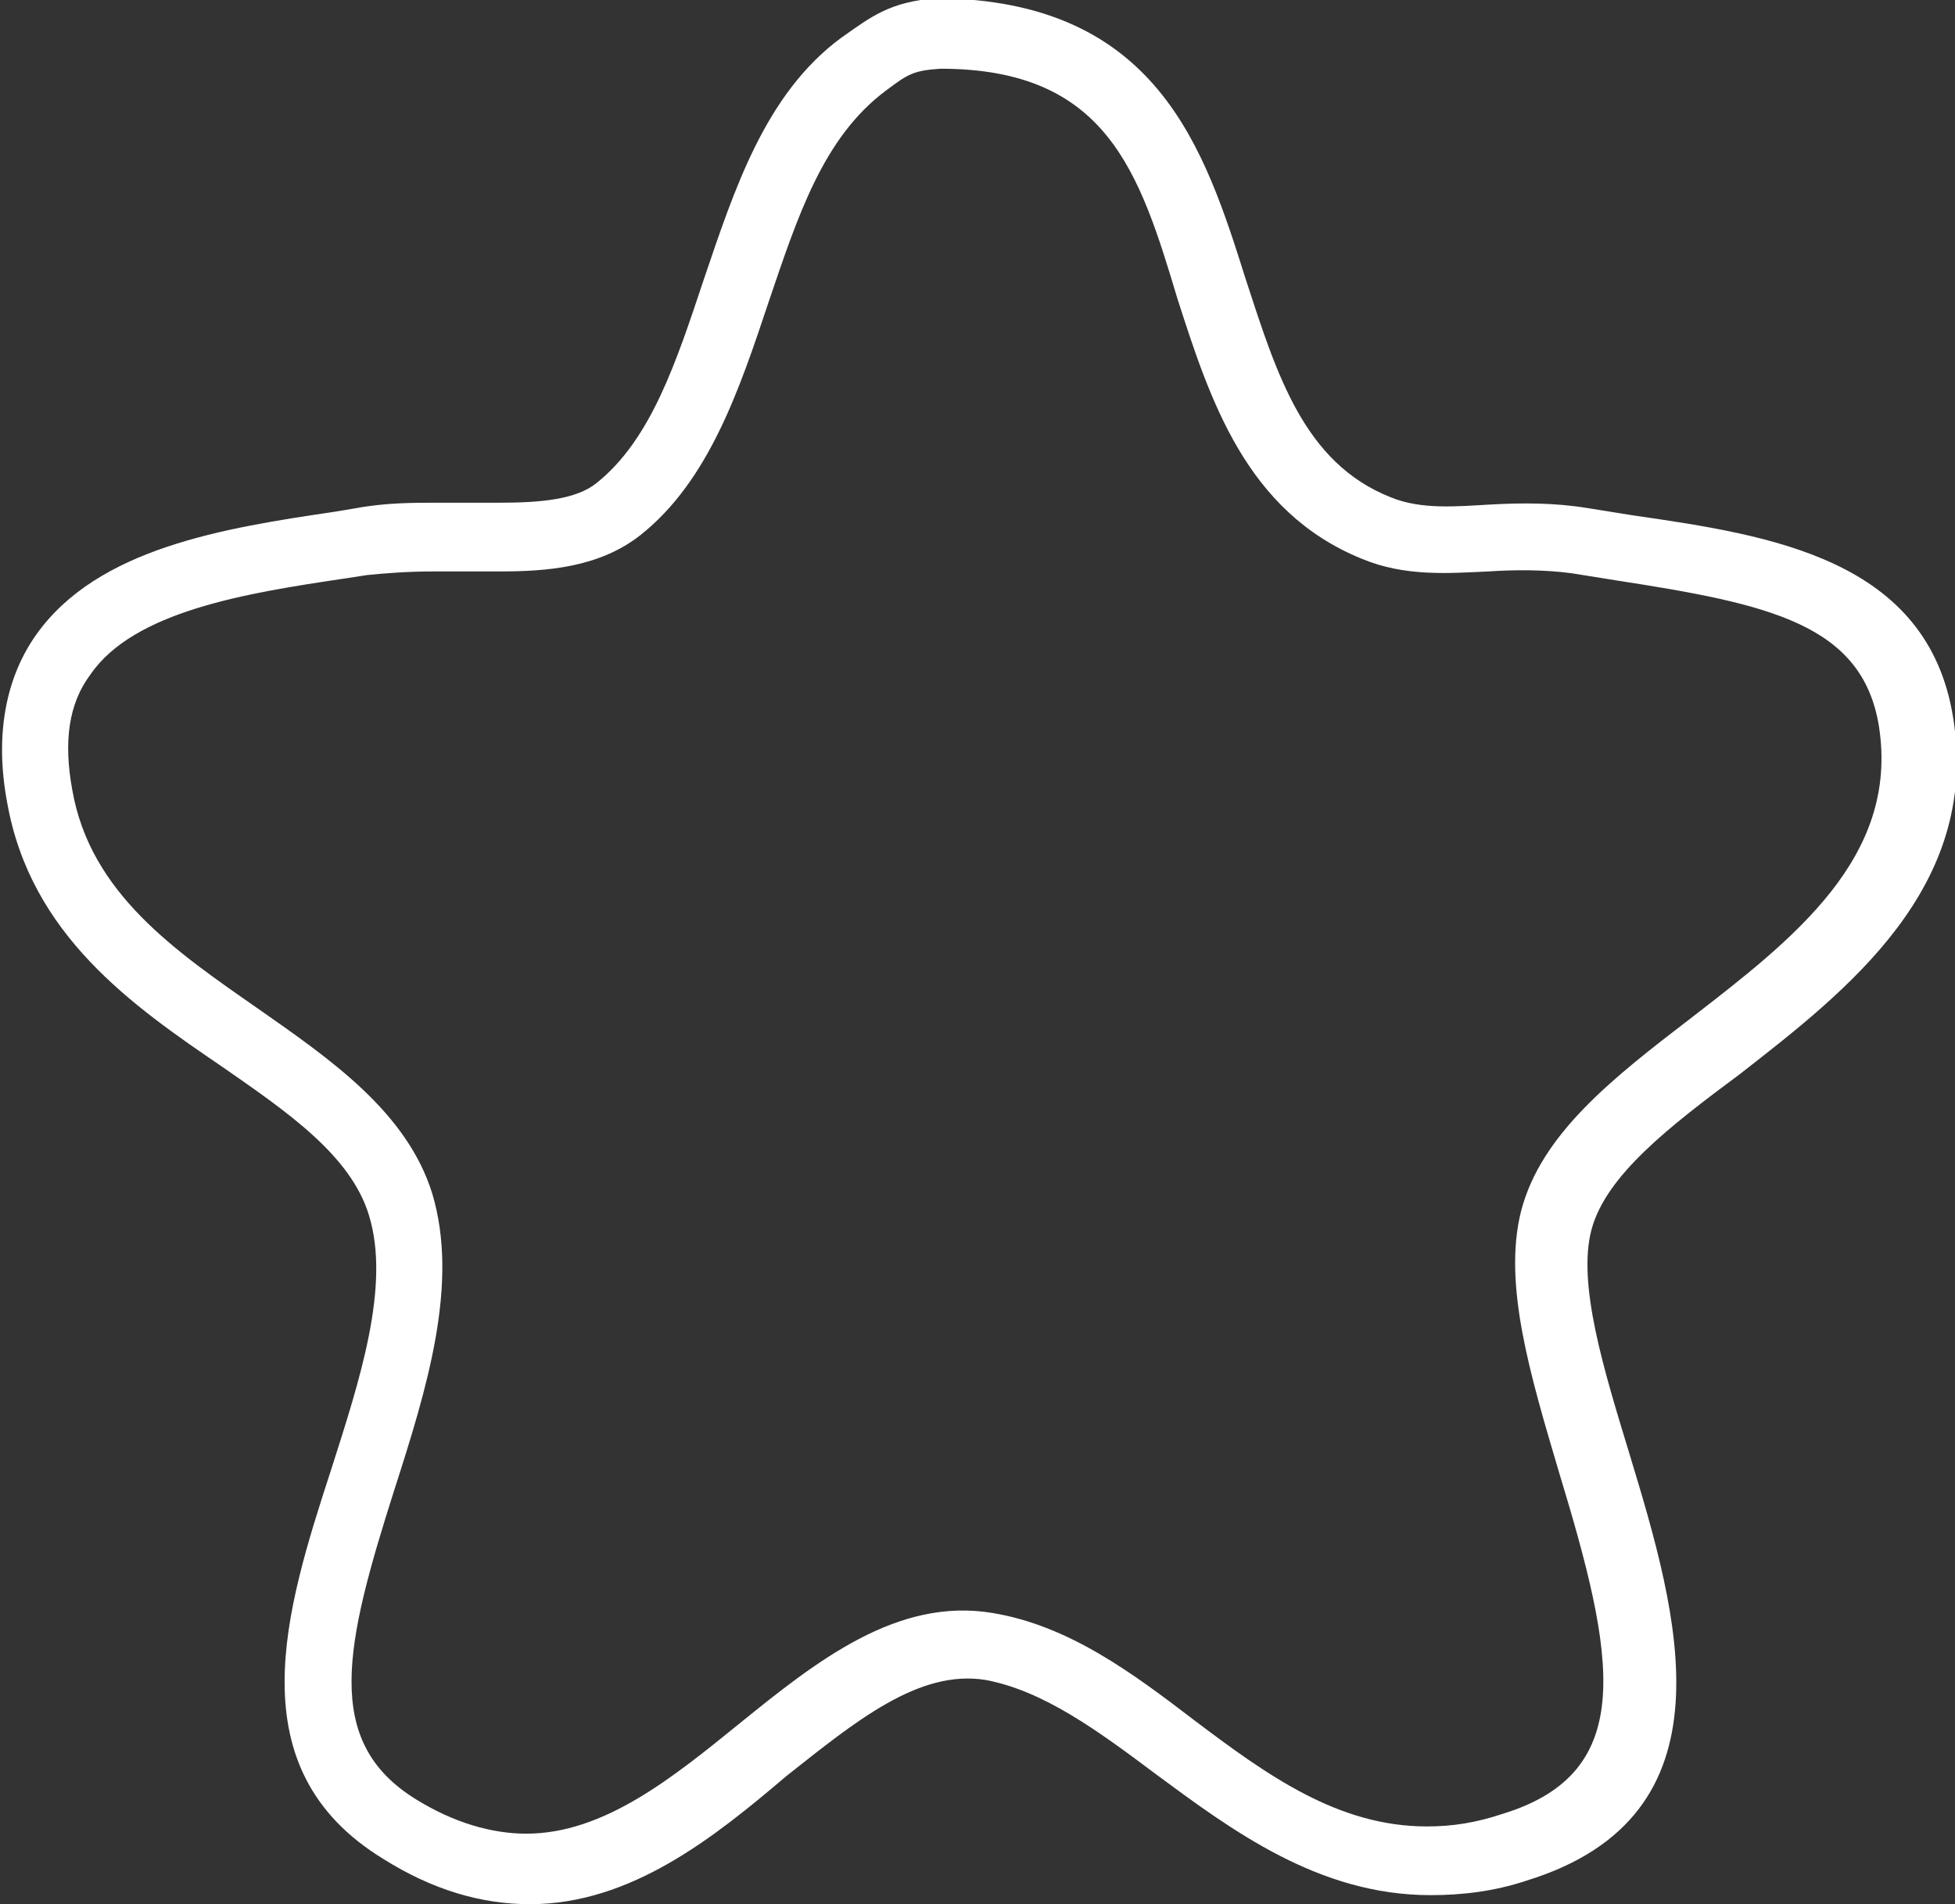 <?xml version="1.0" encoding="utf-8"?>
<!-- Generator: Adobe Illustrator 18.1.1, SVG Export Plug-In . SVG Version: 6.00 Build 0)  -->
<svg version="1.1" id="Слой_1" xmlns="http://www.w3.org/2000/svg" xmlns:xlink="http://www.w3.org/1999/xlink" x="0px" y="0px"
	 viewBox="0 0 108.1 105.3" enable-background="new 0 0 108.1 105.3" xml:space="preserve">
<rect x="0" y="0" width="108.1" height="105.3" fill="#333333" stroke="none"/>
<g id="Shape_284">
	<g>
		<path fill="#FFFFFF" d="M29.3,105.3c-2.7,0-5.4-0.8-8.1-2.5c-8.2-5-5.4-13.8-2.9-21.5c1.6-5,3.3-10.2,2.1-14.1
			c-1-3.3-4.5-5.7-8.1-8.2c-5-3.4-10.6-7.3-11.9-14.6c-0.7-3.7-0.1-6.9,1.6-9.3c3.4-4.8,10.4-5.9,16.5-6.8l1.2-0.2
			c1.6-0.3,3.2-0.3,4.3-0.3l3.6,0c2.4,0,4.3-0.2,5.4-1.1c3-2.4,4.4-6.7,5.9-11.2c1.7-5,3.4-10.3,7.6-13.4c1.7-1.2,2.7-2,5.3-2.2h0
			C64,0,66.6,8.2,68.9,15.5c1.7,5.2,3.2,10.1,8,12c1.7,0.7,3.7,0.5,5.5,0.4c1.8-0.1,3.6-0.1,5.4,0.2l2.5,0.4
			c7.6,1.1,16.3,2.4,17.7,11.2c1.5,9.4-5.9,15.1-11.8,19.7C92.3,62.3,88.8,65,88,68c-0.8,3,0.7,7.8,2.1,12.4c2.7,8.9,6,20-5.7,23.6
			c-1.8,0.6-3.6,0.8-5.3,0.8l0,0c-6.2,0-11-3.6-15.2-6.7c-3.2-2.4-6.2-4.6-9.4-5.2c-3.7-0.6-7.2,2.3-11,5.3
			C39.5,101.6,34.9,105.3,29.3,105.3z M24,31.6c-1.5,0-2.7,0.1-3.7,0.2L19,32c-5.4,0.8-11.6,1.8-14,5.3c-1.2,1.6-1.5,3.7-1,6.4
			c1,5.7,5.7,8.9,10.3,12.1c4,2.8,8.2,5.7,9.6,10.2c1.5,5-0.3,10.8-2.1,16.4c-2.7,8.5-4,13.9,1.2,17.1c2.1,1.3,4.2,1.9,6.1,1.9
			c4.3,0,8.1-3.1,11.8-6.1c4.2-3.4,8.7-7,14-6.1c4.2,0.7,7.7,3.3,11.1,5.9c4.1,3.1,8,5.9,12.9,5.9l0,0c1.4,0,2.7-0.2,4.2-0.7
			c7.5-2.3,6.2-8.7,3.1-18.9c-1.6-5.4-3.1-10.4-2.1-14.4c1.1-4.3,5.1-7.4,9.4-10.7c5.7-4.4,11.5-8.9,10.4-16.1
			c-0.9-5.7-6.1-6.8-14.5-8.1l-2.5-0.4c-1.5-0.2-3.1-0.2-4.6-0.1c-2.2,0.1-4.6,0.3-7-0.7c-6.4-2.6-8.4-8.8-10.2-14.4
			C63,9.5,61.2,3.8,52,3.8c-1.5,0.1-1.8,0.3-3,1.2c-3.5,2.6-4.9,7-6.5,11.7c-1.6,4.8-3.3,9.9-7.1,12.9c-2.3,1.8-5.2,2-7.8,2L24,31.6
			z"/>
	</g>
</g>
</svg>
